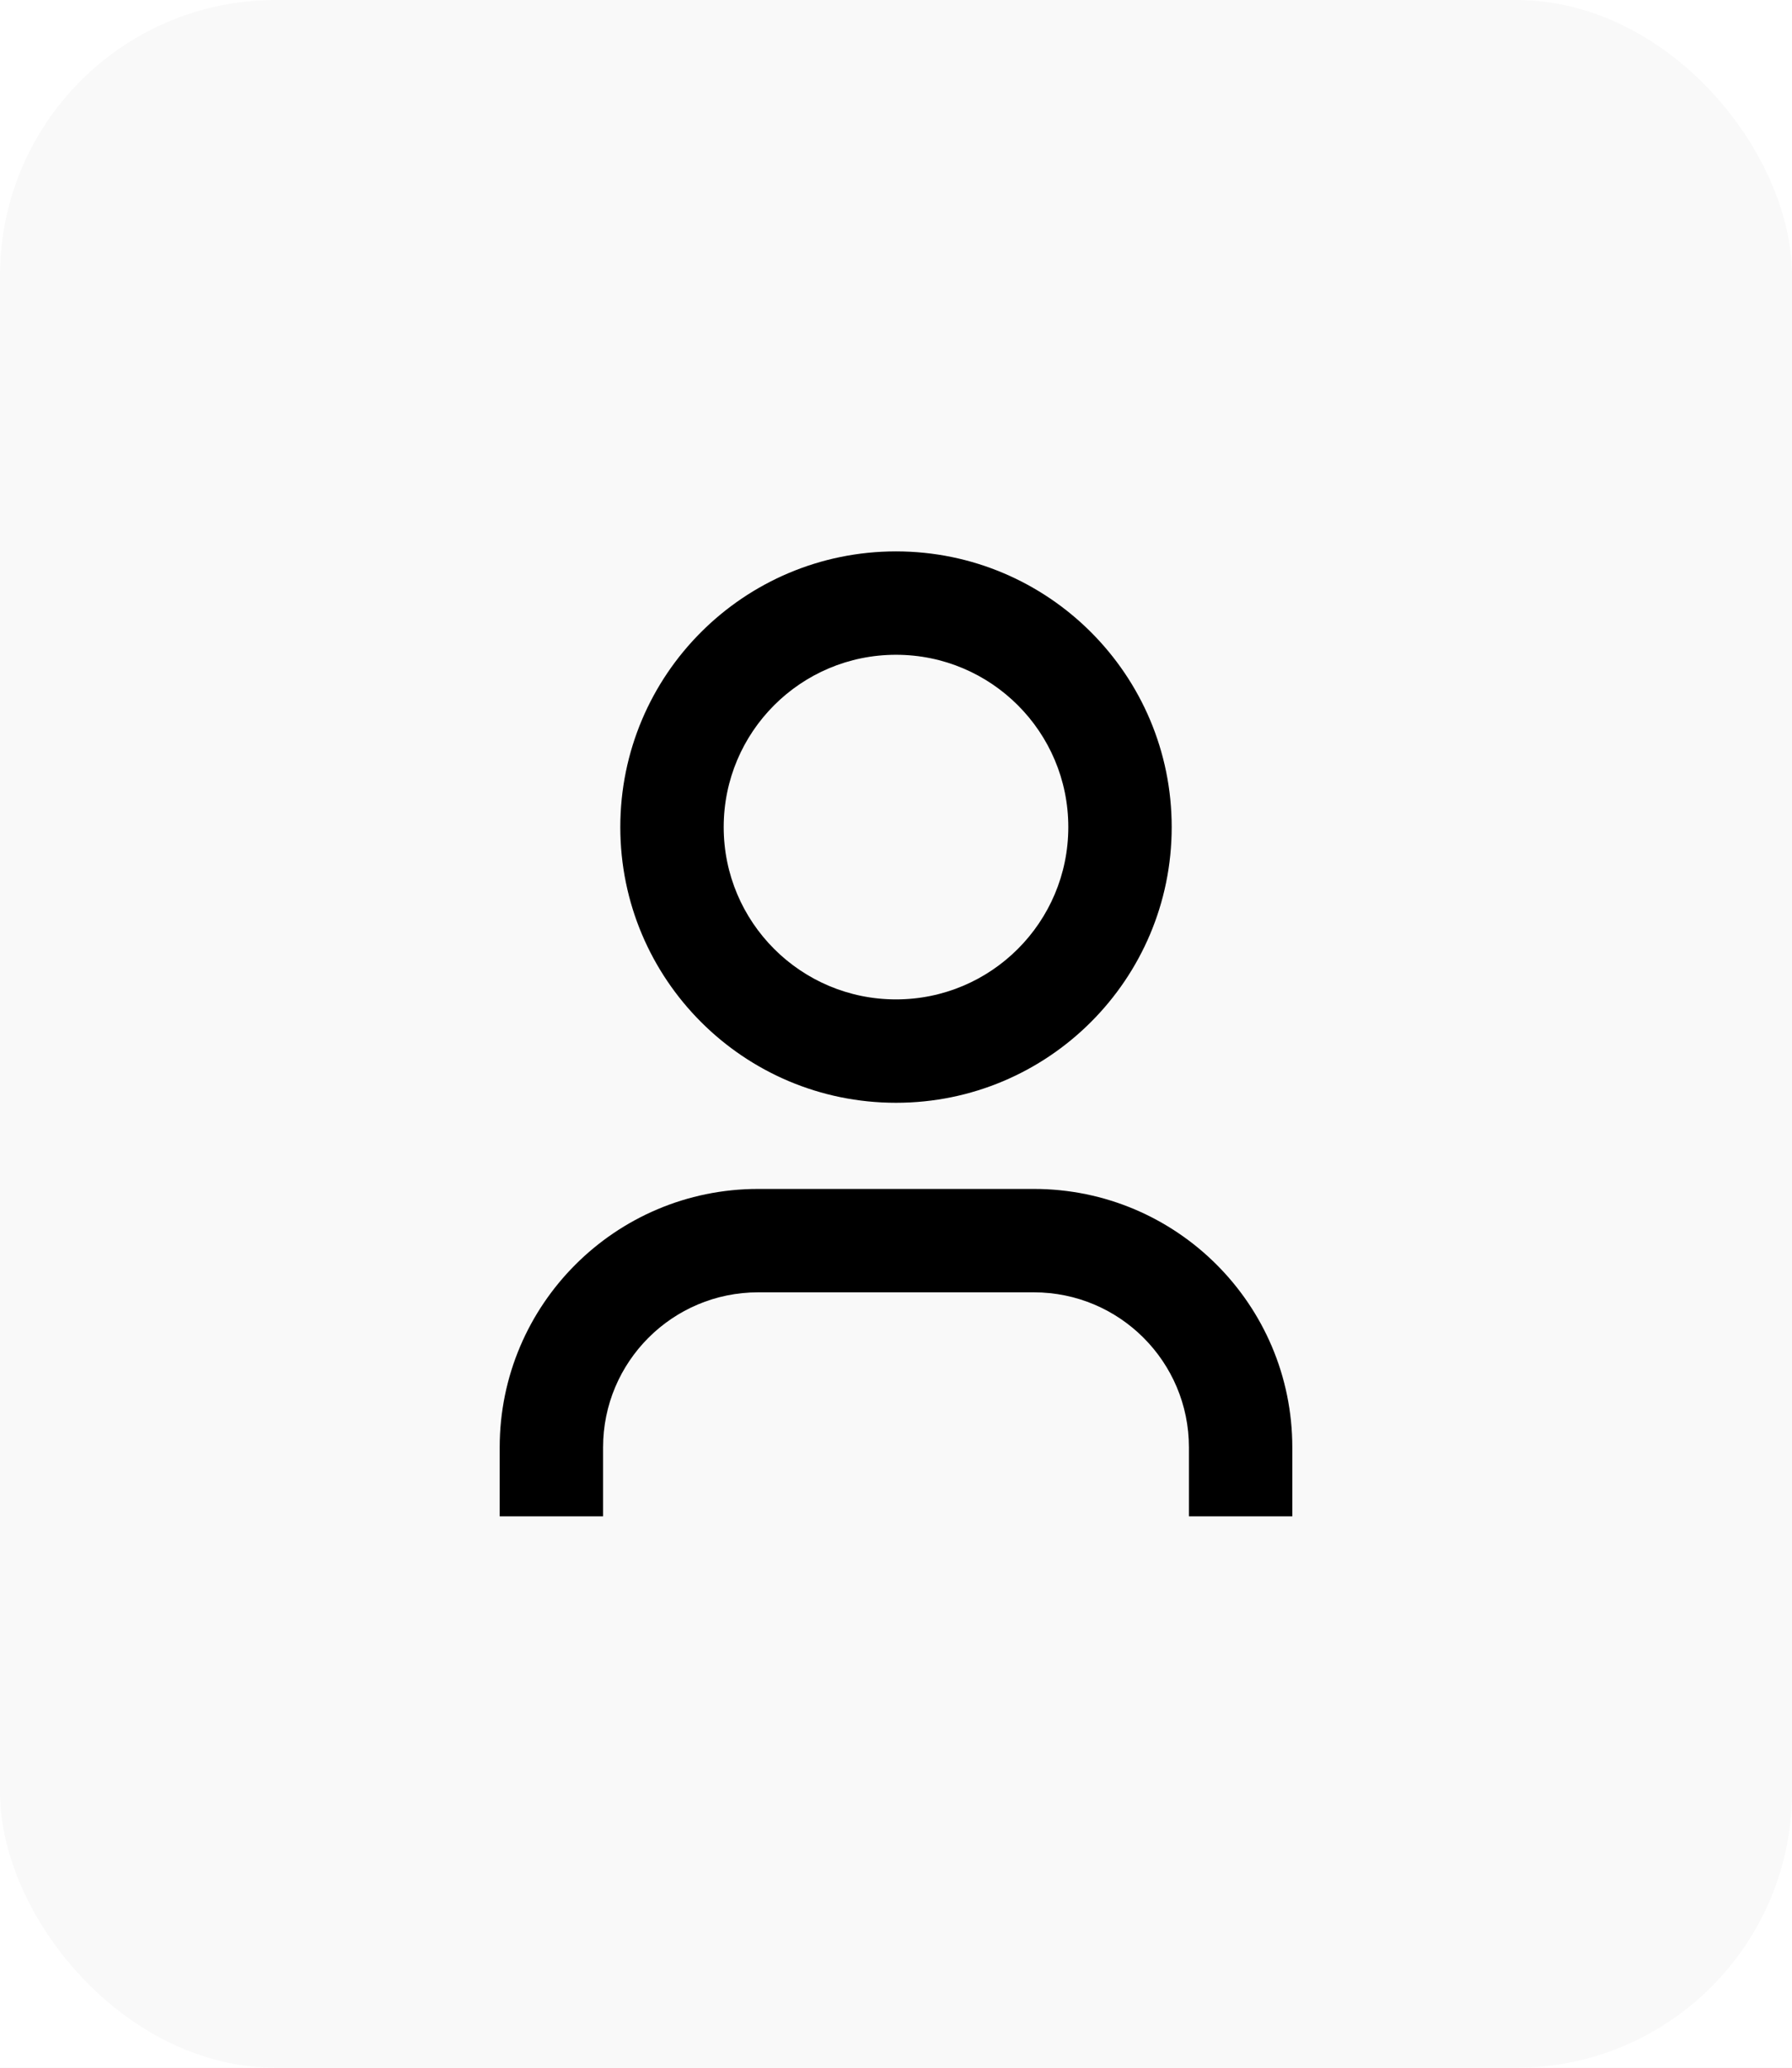 <svg width="26" height="30" viewBox="0 0 26 30" fill="none" xmlns="http://www.w3.org/2000/svg">
<rect width="26" height="30" fill="#E5E5E5"/>
<g clip-path="url(#clip0_891_3857)">
<rect width="1280" height="700" transform="translate(-1184 -21)" fill="white"/>
<rect x="-1184" y="-21" width="1280" height="74" fill="white"/>
<rect width="26" height="30" rx="4" fill="#F9F9F9"/>
<path fill-rule="evenodd" clip-rule="evenodd" d="M15.5 12C15.5 13.381 14.381 14.5 13 14.5C11.619 14.5 10.5 13.381 10.5 12C10.5 10.619 11.619 9.5 13 9.5C14.381 9.5 15.5 10.619 15.5 12ZM17 12C17 14.209 15.209 16 13 16C10.791 16 9 14.209 9 12C9 9.791 10.791 8 13 8C15.209 8 17 9.791 17 12ZM11 17.25C8.929 17.25 7.25 18.929 7.25 21V22H8.75V21C8.75 19.757 9.757 18.75 11 18.75H15C16.243 18.75 17.25 19.757 17.25 21V22H18.75V21C18.75 18.929 17.071 17.25 15 17.25H11Z" fill="black"/>
</g>
<defs>
<clipPath id="clip0_891_3857">
<rect width="1280" height="700" fill="white" transform="translate(-1184 -21)"/>
</clipPath>
</defs>
</svg>
